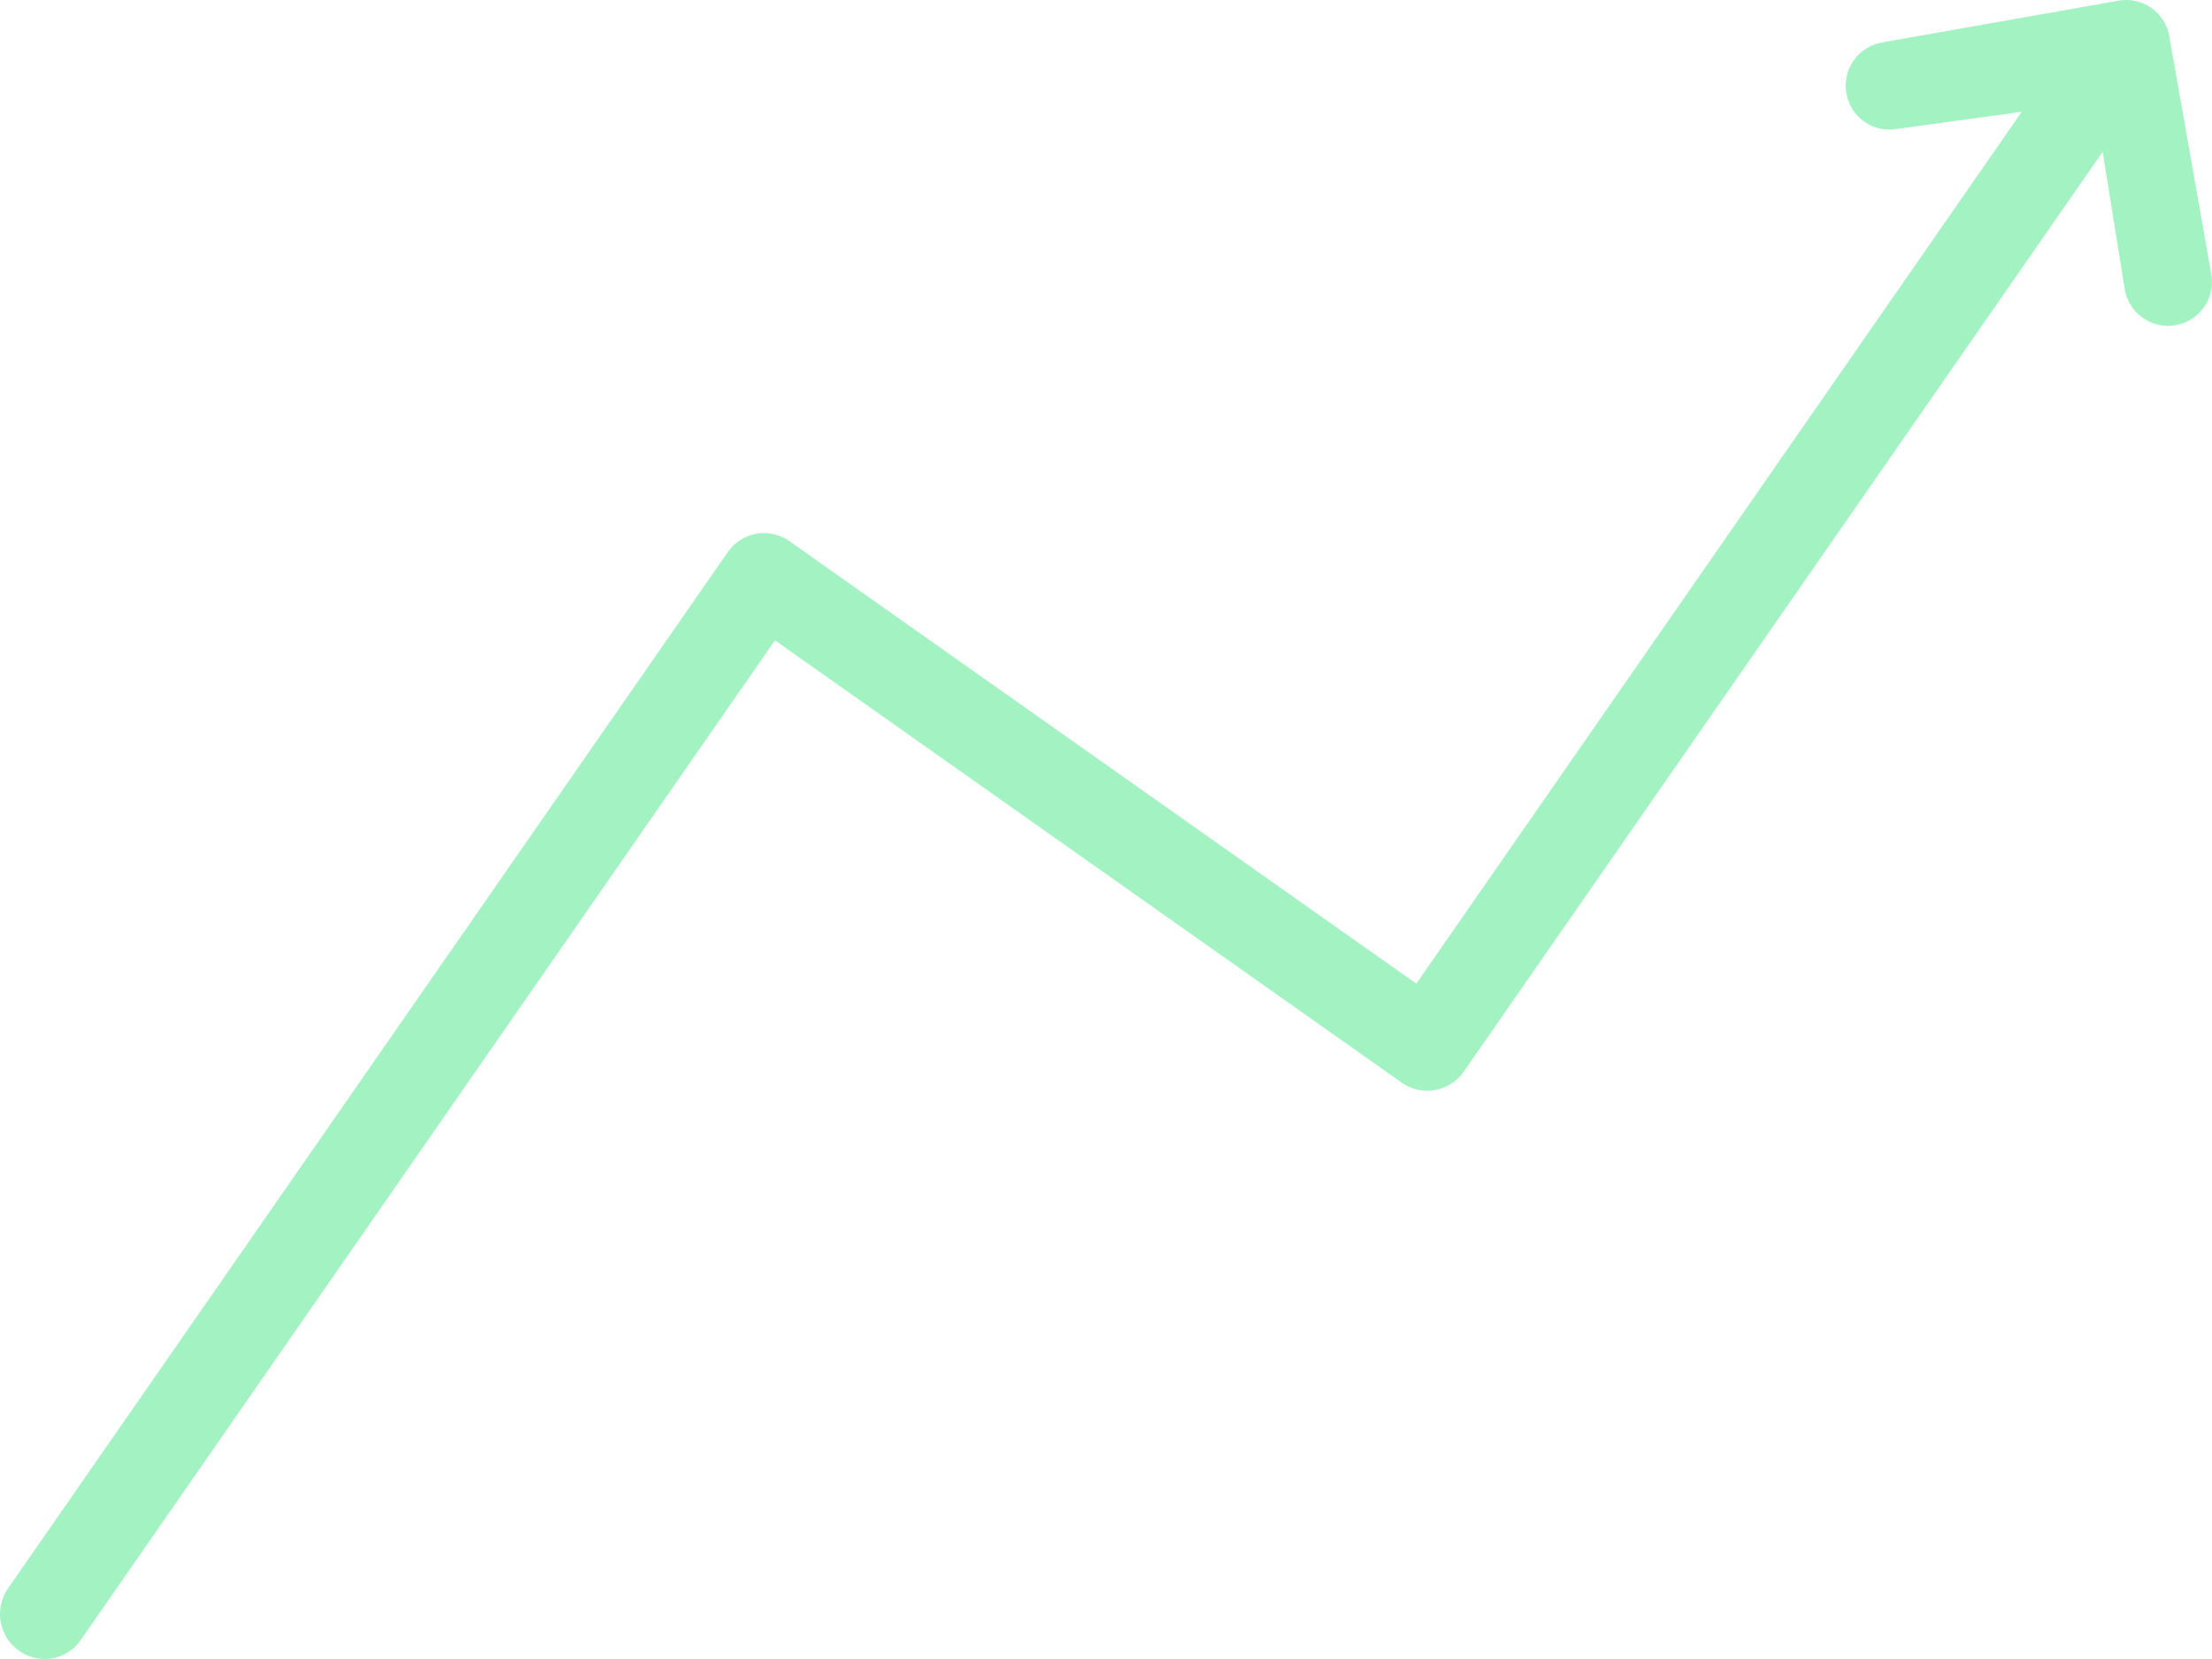 <svg width="140" height="105" viewBox="0 0 140 105" fill="none" xmlns="http://www.w3.org/2000/svg">
<path d="M130.038 4.082L89.641 62.257L49.972 34.257C49.67 34.042 49.329 33.889 48.968 33.808C48.607 33.727 48.233 33.718 47.868 33.783C47.504 33.848 47.156 33.984 46.845 34.185C46.534 34.386 46.266 34.646 46.057 34.951L0.505 100.536C0.211 100.96 0.039 101.456 0.006 101.971C-0.027 102.486 0.08 103 0.317 103.458C0.553 103.917 0.91 104.302 1.348 104.574C1.787 104.845 2.291 104.993 2.807 105C3.697 105 4.57 104.583 5.114 103.794L49.048 40.527L88.718 68.522C89.02 68.735 89.362 68.886 89.722 68.967C90.084 69.047 90.457 69.056 90.821 68.992C91.185 68.928 91.533 68.792 91.845 68.593C92.157 68.394 92.426 68.136 92.638 67.833L134.654 7.34L130.038 4.082Z" fill="#A2F2C2"/>
<path d="M137.296 2.297C137.235 1.937 137.103 1.592 136.907 1.283C136.712 0.974 136.457 0.707 136.157 0.498C135.858 0.288 135.519 0.141 135.162 0.063C134.805 -0.015 134.436 -0.021 134.076 0.046L119.118 2.686C118.758 2.749 118.414 2.882 118.106 3.077C117.797 3.273 117.53 3.528 117.321 3.827C117.111 4.126 116.962 4.463 116.883 4.82C116.804 5.177 116.797 5.545 116.861 5.905C116.922 6.266 117.054 6.611 117.25 6.92C117.445 7.23 117.701 7.497 118.001 7.706C118.301 7.916 118.64 8.064 118.998 8.141C119.356 8.218 119.726 8.223 120.086 8.156L132.536 6.45L132.569 6.433L134.465 18.224C134.516 18.594 134.642 18.95 134.834 19.271C135.026 19.592 135.28 19.871 135.583 20.091C135.885 20.312 136.229 20.469 136.593 20.553C136.958 20.637 137.335 20.647 137.704 20.582C138.072 20.517 138.424 20.378 138.737 20.174C139.051 19.97 139.32 19.704 139.528 19.394C139.737 19.084 139.88 18.734 139.951 18.367C140.021 18 140.016 17.622 139.937 17.256L137.296 2.297Z" fill="#A2F2C2"/>
</svg>
